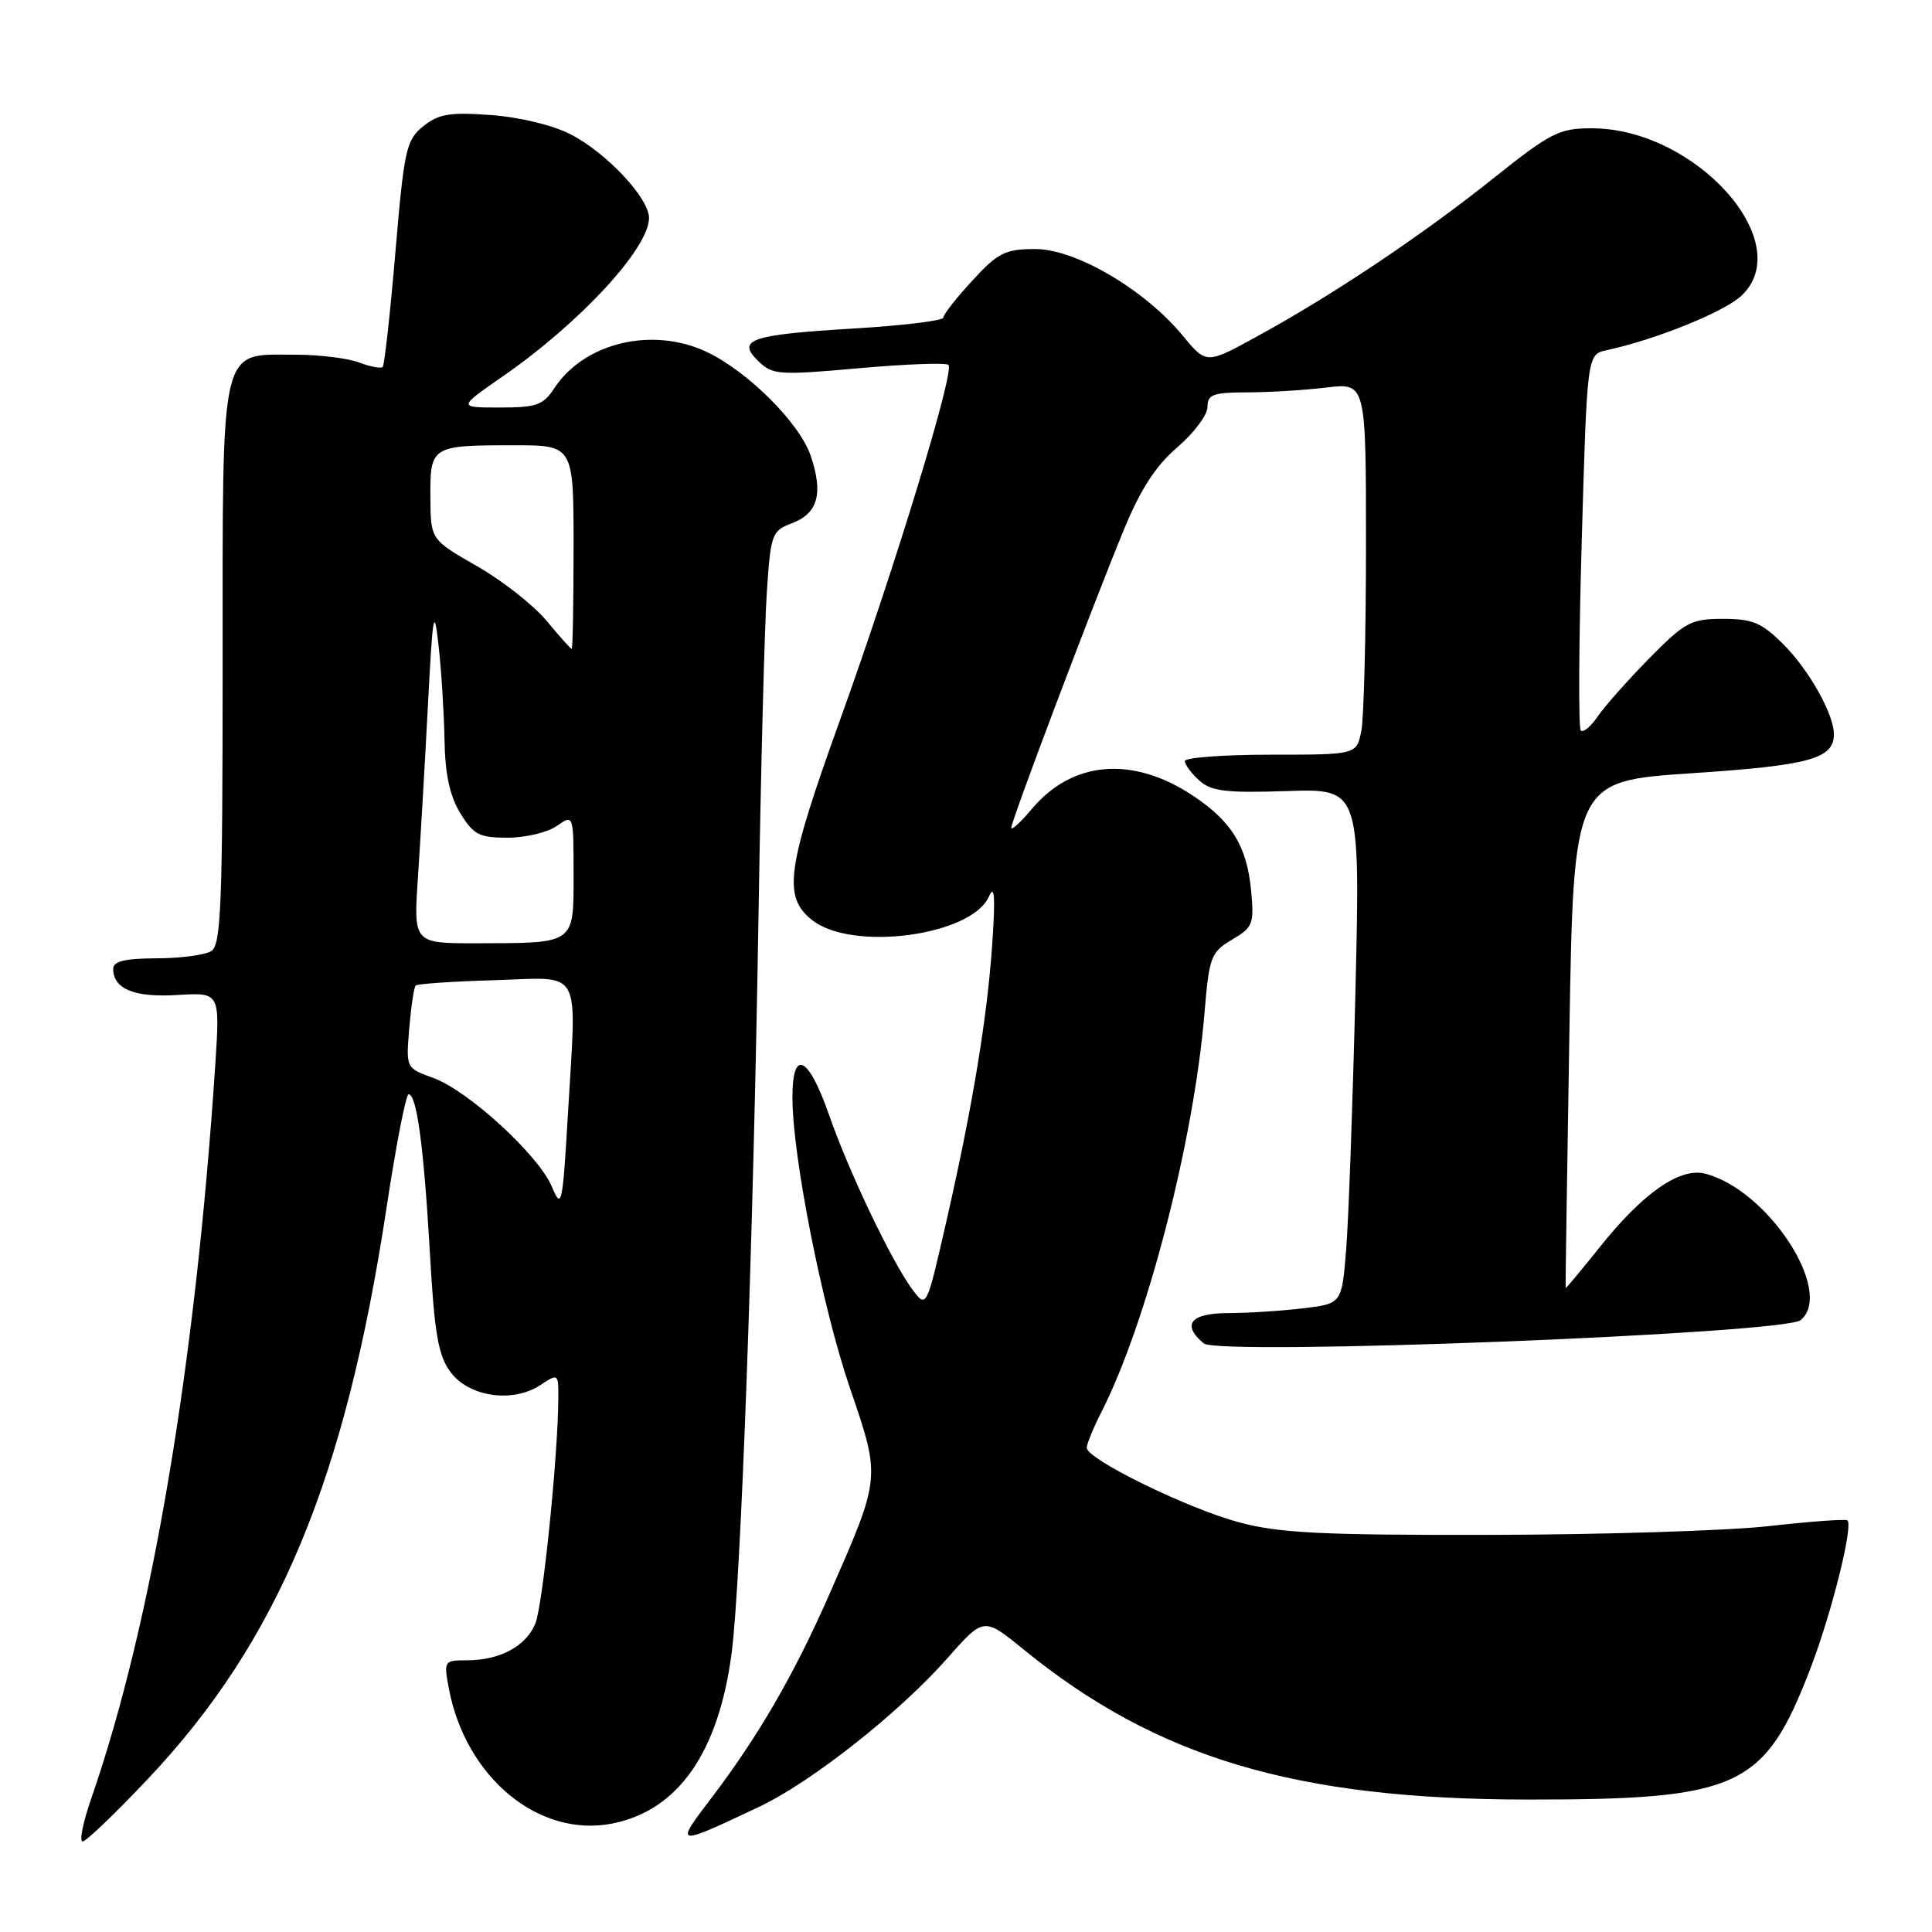 <?xml version="1.0" encoding="UTF-8" standalone="no"?>
<!DOCTYPE svg PUBLIC "-//W3C//DTD SVG 1.1//EN" "http://www.w3.org/Graphics/SVG/1.1/DTD/svg11.dtd" >
<svg xmlns="http://www.w3.org/2000/svg" xmlns:xlink="http://www.w3.org/1999/xlink" version="1.1" viewBox="0 0 256 256">
 <g >
 <path fill="currentColor"
d=" M 19.64 235.67 C 36.86 217.42 45.76 196.09 51.24 159.90 C 52.48 151.71 53.79 145.00 54.14 145.00 C 55.22 145.00 56.15 151.91 56.95 165.81 C 57.57 176.78 58.06 179.60 59.70 181.81 C 62.14 185.10 67.92 185.94 71.58 183.54 C 73.97 181.97 74.00 181.99 73.98 185.23 C 73.95 192.85 71.92 212.71 70.94 215.12 C 69.70 218.14 66.24 220.00 61.84 220.00 C 58.85 220.00 58.79 220.09 59.47 223.70 C 61.69 235.54 71.42 243.57 81.17 241.62 C 89.88 239.87 95.22 232.21 96.95 219.00 C 98.18 209.51 99.82 164.56 100.52 120.50 C 100.82 101.80 101.31 82.87 101.61 78.44 C 102.12 70.76 102.28 70.33 104.92 69.34 C 108.38 68.03 109.12 65.40 107.42 60.39 C 105.97 56.08 99.10 49.22 93.66 46.64 C 86.47 43.23 77.41 45.39 73.44 51.45 C 71.98 53.68 71.06 54.00 66.22 54.00 C 60.67 54.00 60.67 54.00 66.58 49.90 C 76.86 42.78 86.00 32.89 86.00 28.88 C 86.00 26.25 80.34 20.21 75.59 17.79 C 73.21 16.57 68.79 15.51 65.00 15.24 C 59.58 14.85 58.10 15.10 56.07 16.74 C 53.82 18.56 53.55 19.80 52.39 33.45 C 51.70 41.56 50.94 48.39 50.71 48.63 C 50.47 48.86 49.06 48.59 47.57 48.03 C 46.09 47.46 42.27 47.00 39.09 47.00 C 29.04 47.00 29.50 45.01 29.50 88.14 C 29.50 119.88 29.29 125.21 28.00 126.02 C 27.18 126.54 23.91 126.98 20.75 126.98 C 16.54 127.00 15.00 127.37 15.00 128.38 C 15.00 131.05 17.83 132.20 23.54 131.84 C 29.15 131.50 29.15 131.50 28.53 141.00 C 25.91 180.83 20.10 215.25 12.11 238.25 C 11.01 241.41 10.48 244.00 10.95 244.00 C 11.41 244.00 15.32 240.25 19.64 235.67 Z  M 100.61 239.40 C 107.53 236.13 119.15 226.95 125.50 219.76 C 130.35 214.26 130.35 214.26 135.60 218.54 C 153.30 232.96 171.73 238.44 202.50 238.45 C 230.49 238.46 233.82 236.90 239.92 221.00 C 242.70 213.75 245.57 202.24 244.80 201.46 C 244.59 201.26 239.94 201.59 234.46 202.21 C 228.98 202.83 212.35 203.35 197.50 203.38 C 174.96 203.42 169.45 203.14 164.12 201.70 C 157.27 199.85 144.00 193.34 144.00 191.84 C 144.00 191.33 144.86 189.23 145.91 187.17 C 151.95 175.34 158.18 151.24 159.60 134.26 C 160.22 126.76 160.45 126.17 163.25 124.51 C 166.03 122.87 166.20 122.43 165.77 117.93 C 165.20 112.08 163.19 108.82 158.04 105.41 C 150.08 100.14 142.12 100.79 136.75 107.16 C 135.24 108.96 134.00 110.09 134.00 109.68 C 134.00 108.76 144.83 80.09 148.96 70.09 C 151.13 64.82 153.18 61.68 156.01 59.26 C 158.20 57.38 160.00 54.98 160.00 53.92 C 160.00 52.27 160.74 52.00 165.25 51.99 C 168.14 51.99 172.86 51.70 175.75 51.35 C 181.00 50.72 181.00 50.72 181.00 72.24 C 181.00 84.07 180.72 95.16 180.38 96.87 C 179.75 100.00 179.75 100.00 168.38 100.00 C 162.12 100.00 157.00 100.38 157.00 100.85 C 157.00 101.31 157.86 102.47 158.91 103.42 C 160.50 104.85 162.43 105.09 170.53 104.82 C 180.24 104.50 180.24 104.50 179.60 131.50 C 179.24 146.35 178.69 161.71 178.37 165.62 C 177.79 172.75 177.79 172.75 172.64 173.36 C 169.81 173.70 165.36 173.99 162.75 173.99 C 157.74 174.00 156.52 175.52 159.51 178.01 C 161.51 179.67 236.40 176.75 238.60 174.92 C 243.10 171.18 234.22 157.60 225.91 155.51 C 222.58 154.68 217.69 158.09 212.01 165.21 C 209.53 168.31 207.49 170.77 207.45 170.67 C 207.42 170.58 207.65 155.43 207.95 137.00 C 208.50 103.50 208.50 103.50 224.14 102.46 C 239.82 101.42 243.00 100.54 243.00 97.28 C 243.00 94.63 239.70 88.76 236.28 85.35 C 233.45 82.52 232.22 82.00 228.31 82.00 C 224.07 82.00 223.28 82.42 218.52 87.25 C 215.68 90.14 212.61 93.60 211.70 94.94 C 210.79 96.28 209.78 97.12 209.46 96.79 C 209.14 96.47 209.20 85.13 209.59 71.58 C 210.30 46.96 210.30 46.96 212.90 46.40 C 219.33 45.02 228.39 41.36 230.71 39.22 C 238.27 32.21 224.70 17.00 210.90 17.00 C 206.59 17.00 205.47 17.57 197.84 23.66 C 188.39 31.20 176.71 39.02 166.67 44.52 C 159.85 48.27 159.85 48.27 156.73 44.49 C 151.70 38.38 142.54 33.00 137.19 33.00 C 133.20 33.00 132.26 33.47 128.85 37.17 C 126.73 39.46 125.00 41.67 125.00 42.08 C 125.00 42.49 119.65 43.14 113.11 43.53 C 99.42 44.35 97.53 45.00 100.50 47.87 C 102.37 49.68 103.22 49.74 113.81 48.79 C 120.03 48.24 125.37 48.04 125.68 48.35 C 126.52 49.19 118.59 75.17 111.38 95.20 C 104.20 115.12 103.68 118.82 107.63 121.93 C 112.95 126.11 128.76 123.99 131.04 118.79 C 131.77 117.13 131.90 118.75 131.50 124.76 C 130.84 134.72 128.88 146.60 125.38 161.92 C 122.77 173.34 122.77 173.34 120.95 170.94 C 118.24 167.34 112.52 155.38 109.86 147.75 C 107.12 139.89 105.00 138.86 105.00 145.40 C 105.00 153.22 108.95 173.17 112.62 183.92 C 116.73 195.95 116.76 195.63 109.83 211.40 C 105.21 221.91 100.46 230.10 94.26 238.25 C 89.35 244.69 89.41 244.70 100.61 239.40 Z  M 73.12 157.23 C 71.35 153.04 62.03 144.50 57.38 142.82 C 53.79 141.52 53.79 141.52 54.23 136.26 C 54.47 133.37 54.85 130.82 55.08 130.59 C 55.31 130.36 60.00 130.04 65.50 129.88 C 77.34 129.53 76.40 127.83 75.26 147.50 C 74.54 159.79 74.42 160.32 73.12 157.23 Z  M 55.38 116.25 C 55.70 111.44 56.30 101.20 56.70 93.50 C 57.34 81.17 57.51 80.22 58.11 85.50 C 58.48 88.80 58.83 94.42 58.90 98.00 C 58.97 102.57 59.60 105.47 60.99 107.75 C 62.73 110.60 63.49 111.00 67.26 111.00 C 69.62 111.00 72.56 110.30 73.78 109.44 C 76.00 107.89 76.00 107.89 76.00 115.83 C 76.00 125.18 76.30 124.96 63.14 124.99 C 54.79 125.00 54.79 125.00 55.38 116.25 Z  M 72.40 82.23 C 70.69 80.18 66.54 76.92 63.18 75.00 C 57.06 71.50 57.06 71.50 57.03 65.86 C 56.99 59.11 57.16 59.00 68.08 59.00 C 76.00 59.00 76.00 59.00 76.00 72.50 C 76.00 79.92 75.89 85.99 75.75 85.98 C 75.61 85.97 74.10 84.28 72.40 82.23 Z "/>
</g>
</svg>